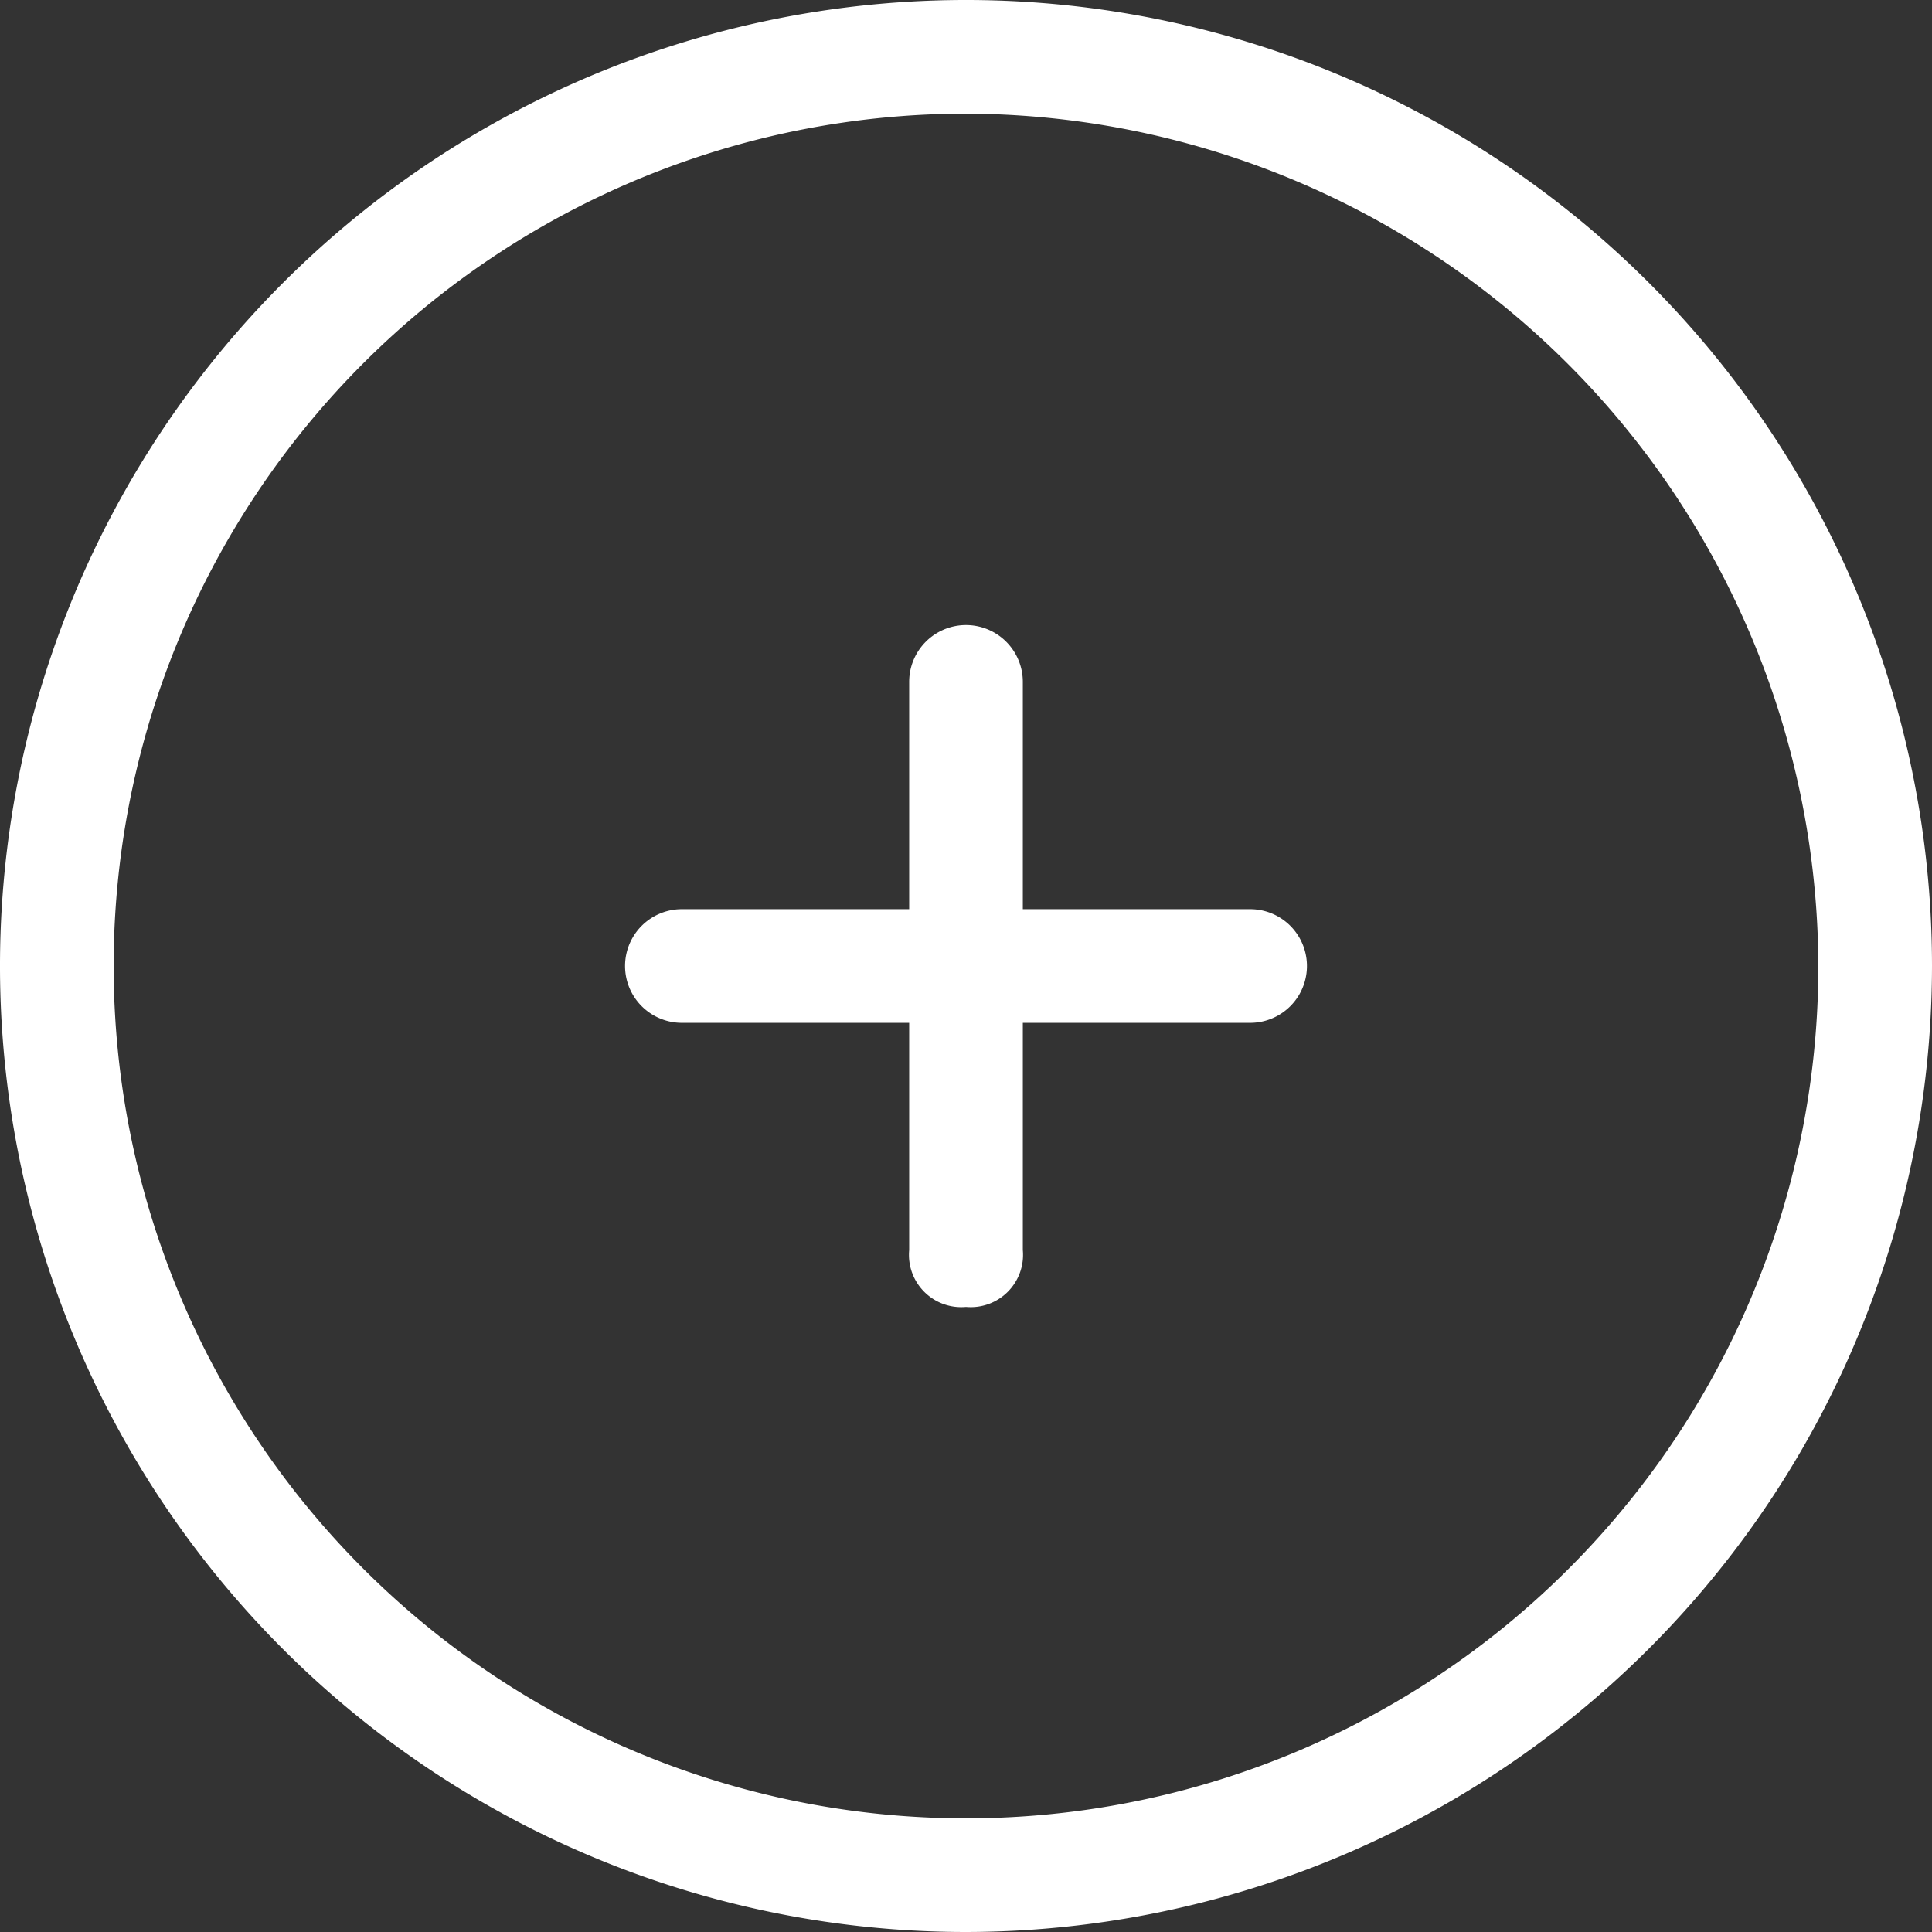 <svg xmlns="http://www.w3.org/2000/svg" viewBox="0 0 27.2 27.2"><rect x="0" y="0" width="27.2" height="27.2" fill="#333333" stroke="none"/><title>create</title><g id="Layer_2" data-name="Layer 2"><g id="Layer_1-2" data-name="Layer 1"><path d="M13.6,27.2A13.6,13.6,0,1,1,27.2,13.6,13.614,13.614,0,0,1,13.6,27.2Zm0-25.6a12,12,0,1,0,12,12A12.035,12.035,0,0,0,13.6,1.6Z" style="fill:#fff"/><path d="M17.6,14.4h-8a.8.8,0,0,1,0-1.6h8a.8.8,0,0,1,0,1.6Z" style="fill:#fff"/><path d="M13.6,18.4a.736.736,0,0,1-.8-.8v-8a.8.8,0,1,1,1.6,0v8A.736.736,0,0,1,13.6,18.4Z" style="fill:#fff"/></g></g></svg>